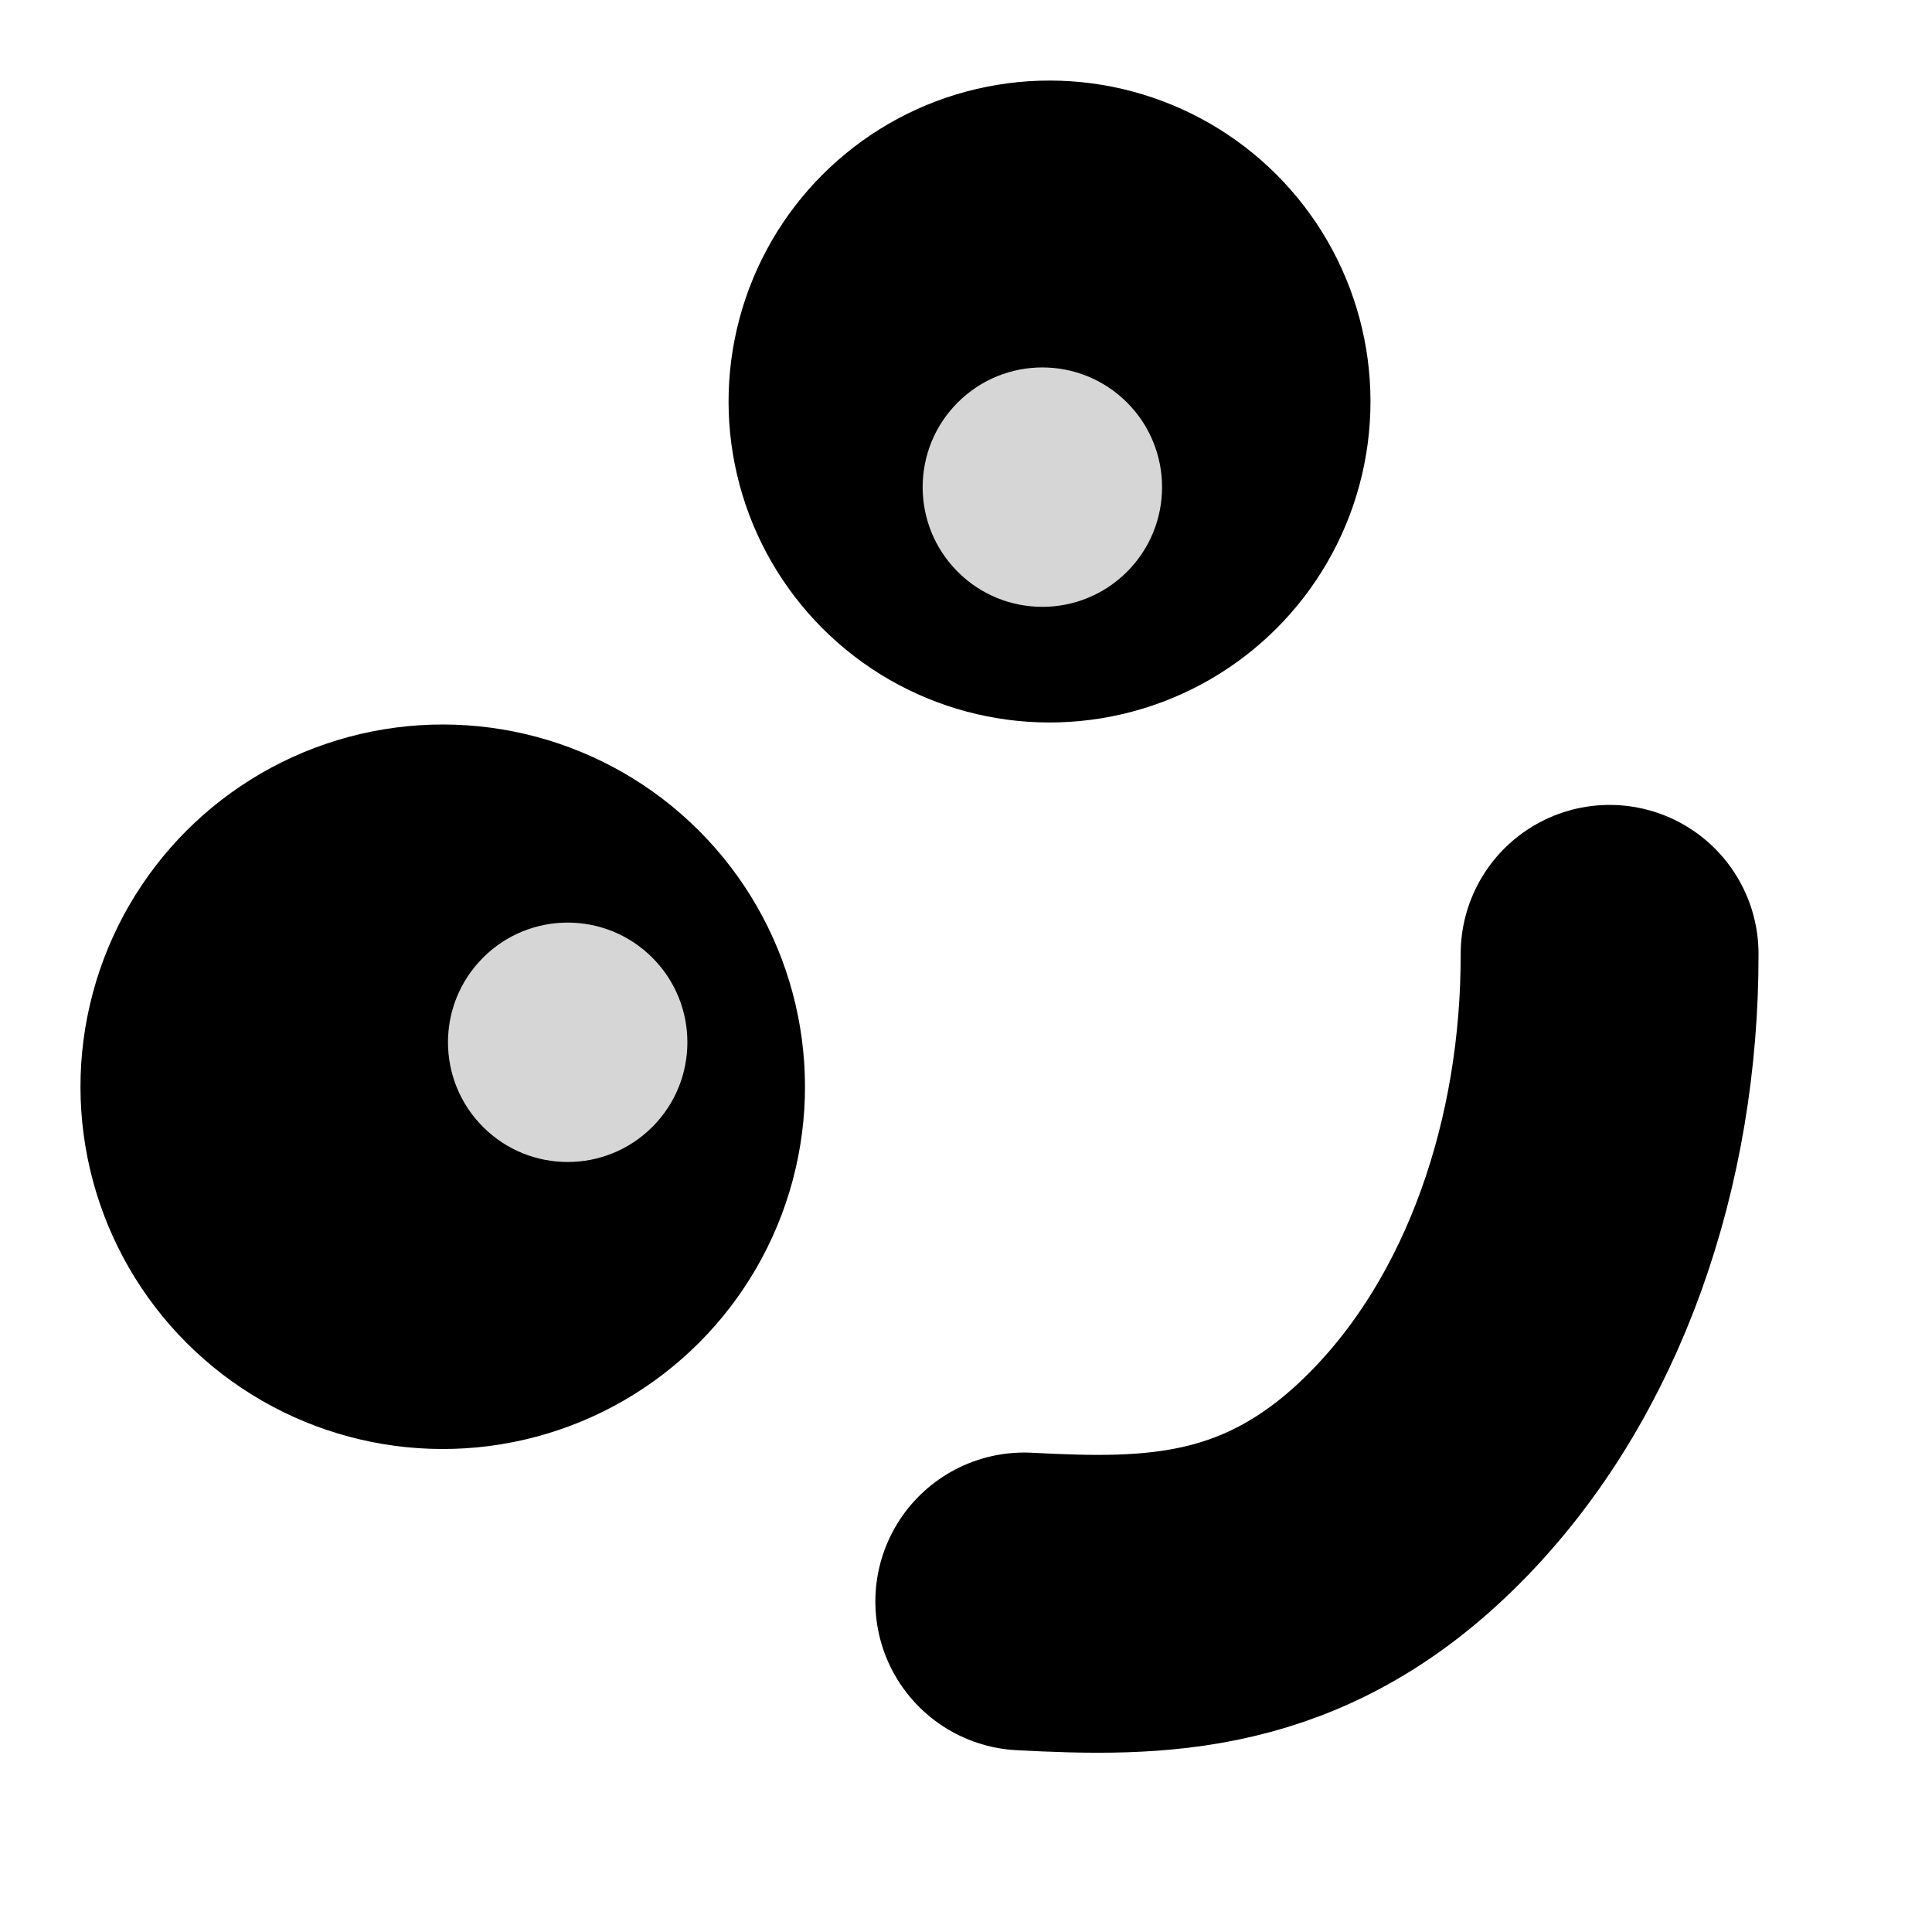 <?xml version="1.0" encoding="UTF-8" standalone="no"?>
<svg
   width="24"
   height="24"
   viewBox="0 0 24 24"
   version="1.1"
   xmlns="http://www.w3.org/2000/svg"
   xmlns:svg="http://www.w3.org/2000/svg">
  <g>
    <ellipse
       style="display:inline;fill:none;stroke:#000000;stroke-width:2;stroke-miterlimit:4;stroke-dasharray:none;stroke-opacity:1"
       cx="-65.761"
       cy="-8.092"
       rx="11"
       ry="11"
       transform="rotate(-45)" />
    <ellipse
       style="fill:none;stroke:#000000;stroke-width:2;stroke-miterlimit:4;stroke-dasharray:none;stroke-opacity:1"
       cx="-46.5"
       cy="5.5"
       rx="7"
       ry="7" />
    <path
       style="fill:none;stroke:#000000;stroke-width:2;stroke-miterlimit:4;stroke-dasharray:none;stroke-opacity:1"
       d="m -54.239,15.507 a 7,7 0 0 1 -1.261,-4.007 7,7 0 0 1 7,-7 7,7 0 0 1 7,7 v 0 a 7,7 0 0 1 -1.261,4.007" />
    <path
       style="fill:none;stroke:#000000;stroke-width:3.7;stroke-linecap:round;stroke-miterlimit:4;stroke-dasharray:none;stroke-opacity:1"
       d="m 19.995,11.849 c 0.005,2.444 -0.803,4.883 -2.419,6.509 -1.616,1.626 -3.236,1.621 -4.852,1.536" />
    <circle
       style="fill:#000000;fill-opacity:1;stroke:none;stroke-width:12.743;stroke-dasharray:none"
       cx="-5.657"
       cy="13.435"
       r="4.5"
       transform="rotate(-45)" />
    <circle
       style="fill:#000000;fill-opacity:1;stroke:none;stroke-width:12.743;stroke-dasharray:none"
       cx="5.692"
       cy="12.746"
       r="3.987"
       transform="rotate(-45)" />
    <circle
       style="fill:#d6d6d6;fill-opacity:1;stroke:none;stroke-width:12.743;stroke-dasharray:none"
       cx="4.877"
       cy="13.435"
       r="1.487"
       transform="rotate(-45)" />
    <circle
       style="fill:#d6d6d6;fill-opacity:1;stroke:none;stroke-width:12.743;stroke-dasharray:none"
       cx="-4.169"
       cy="14.142"
       r="1.487"
       transform="rotate(-45)" />
    <path
       style="fill:#000000;fill-opacity:1;stroke:#000000;stroke-width:2;stroke-miterlimit:4;stroke-dasharray:none;stroke-opacity:1"
       d="m -47.5,-2.5 a 4,3.5 0 0 0 -2.5,0.777 v 0.223 h 5 v -0.232 a 4,3.5 0 0 0 -2.5,-0.768 z" />
    <path
       style="fill:#000000;fill-opacity:0.311;stroke:none;stroke-width:2;stroke-miterlimit:4;stroke-dasharray:none;stroke-opacity:1"
       d="m -52.85,12.691 a 6.5,6.5 0 0 1 -1.15,-3.691 6.5,6.5 0 0 1 6.5,-6.5 6.5,6.5 0 0 1 6.5,6.5 v 0 A 6.5,6.5 0 0 1 -41.782,12.092" />
    <path
       style="fill:#000000;fill-opacity:0.311;stroke:none;stroke-width:2;stroke-miterlimit:4;stroke-dasharray:none;stroke-opacity:1"
       d="m -40.782,18.092 a 6.5,6.5 0 0 1 -5.718,3.408 6.5,6.5 0 0 1 -5.35,-2.809" />
  </g>
</svg>
